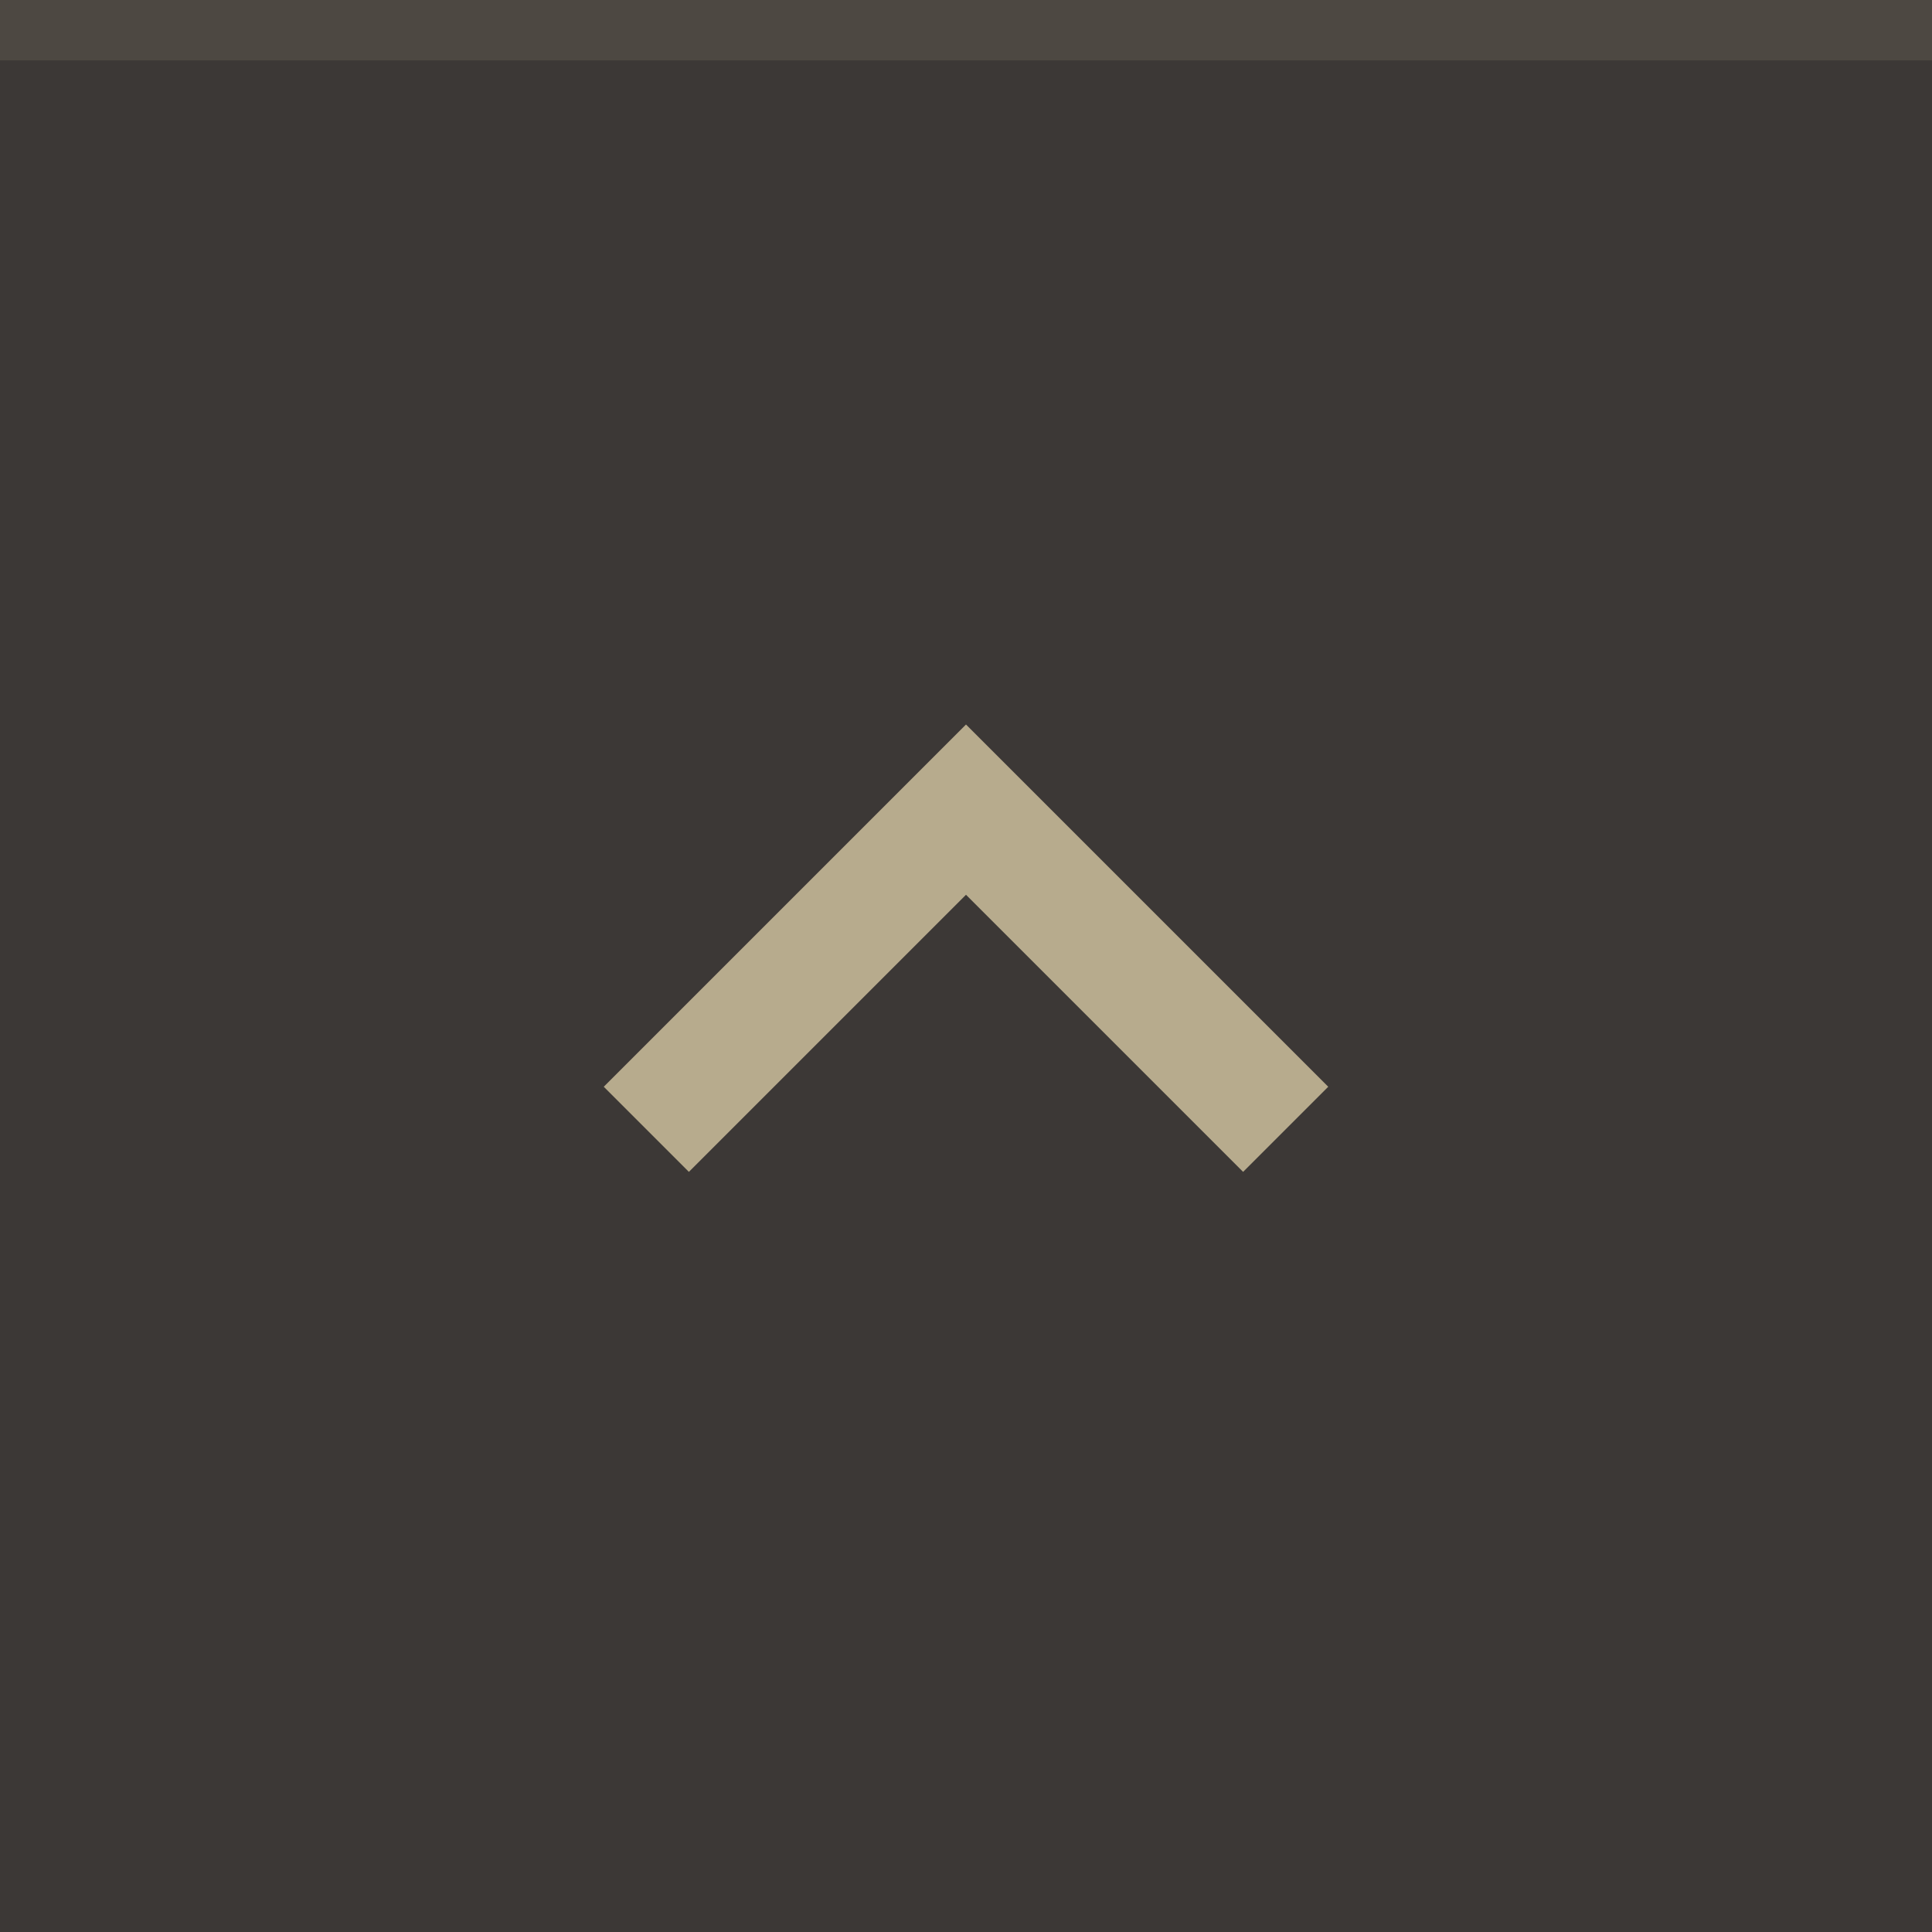 <svg xmlns="http://www.w3.org/2000/svg" width="32" height="32" viewBox="0 0 32 32">
  <rect width="32" height="32" fill="#3c3836"/>
  <rect width="32" height="1" fill="#ebdbb2" fill-opacity="0.1"/>
  <g fill="#ebdbb2" opacity="0.7">
    <circle cx="16" cy="16" r="12" opacity="0"/>
    <path d="m10 18 1.41 1.41 4.59-4.59 4.59 4.59 1.41-1.41-6-6z"/>
  </g>
</svg>

